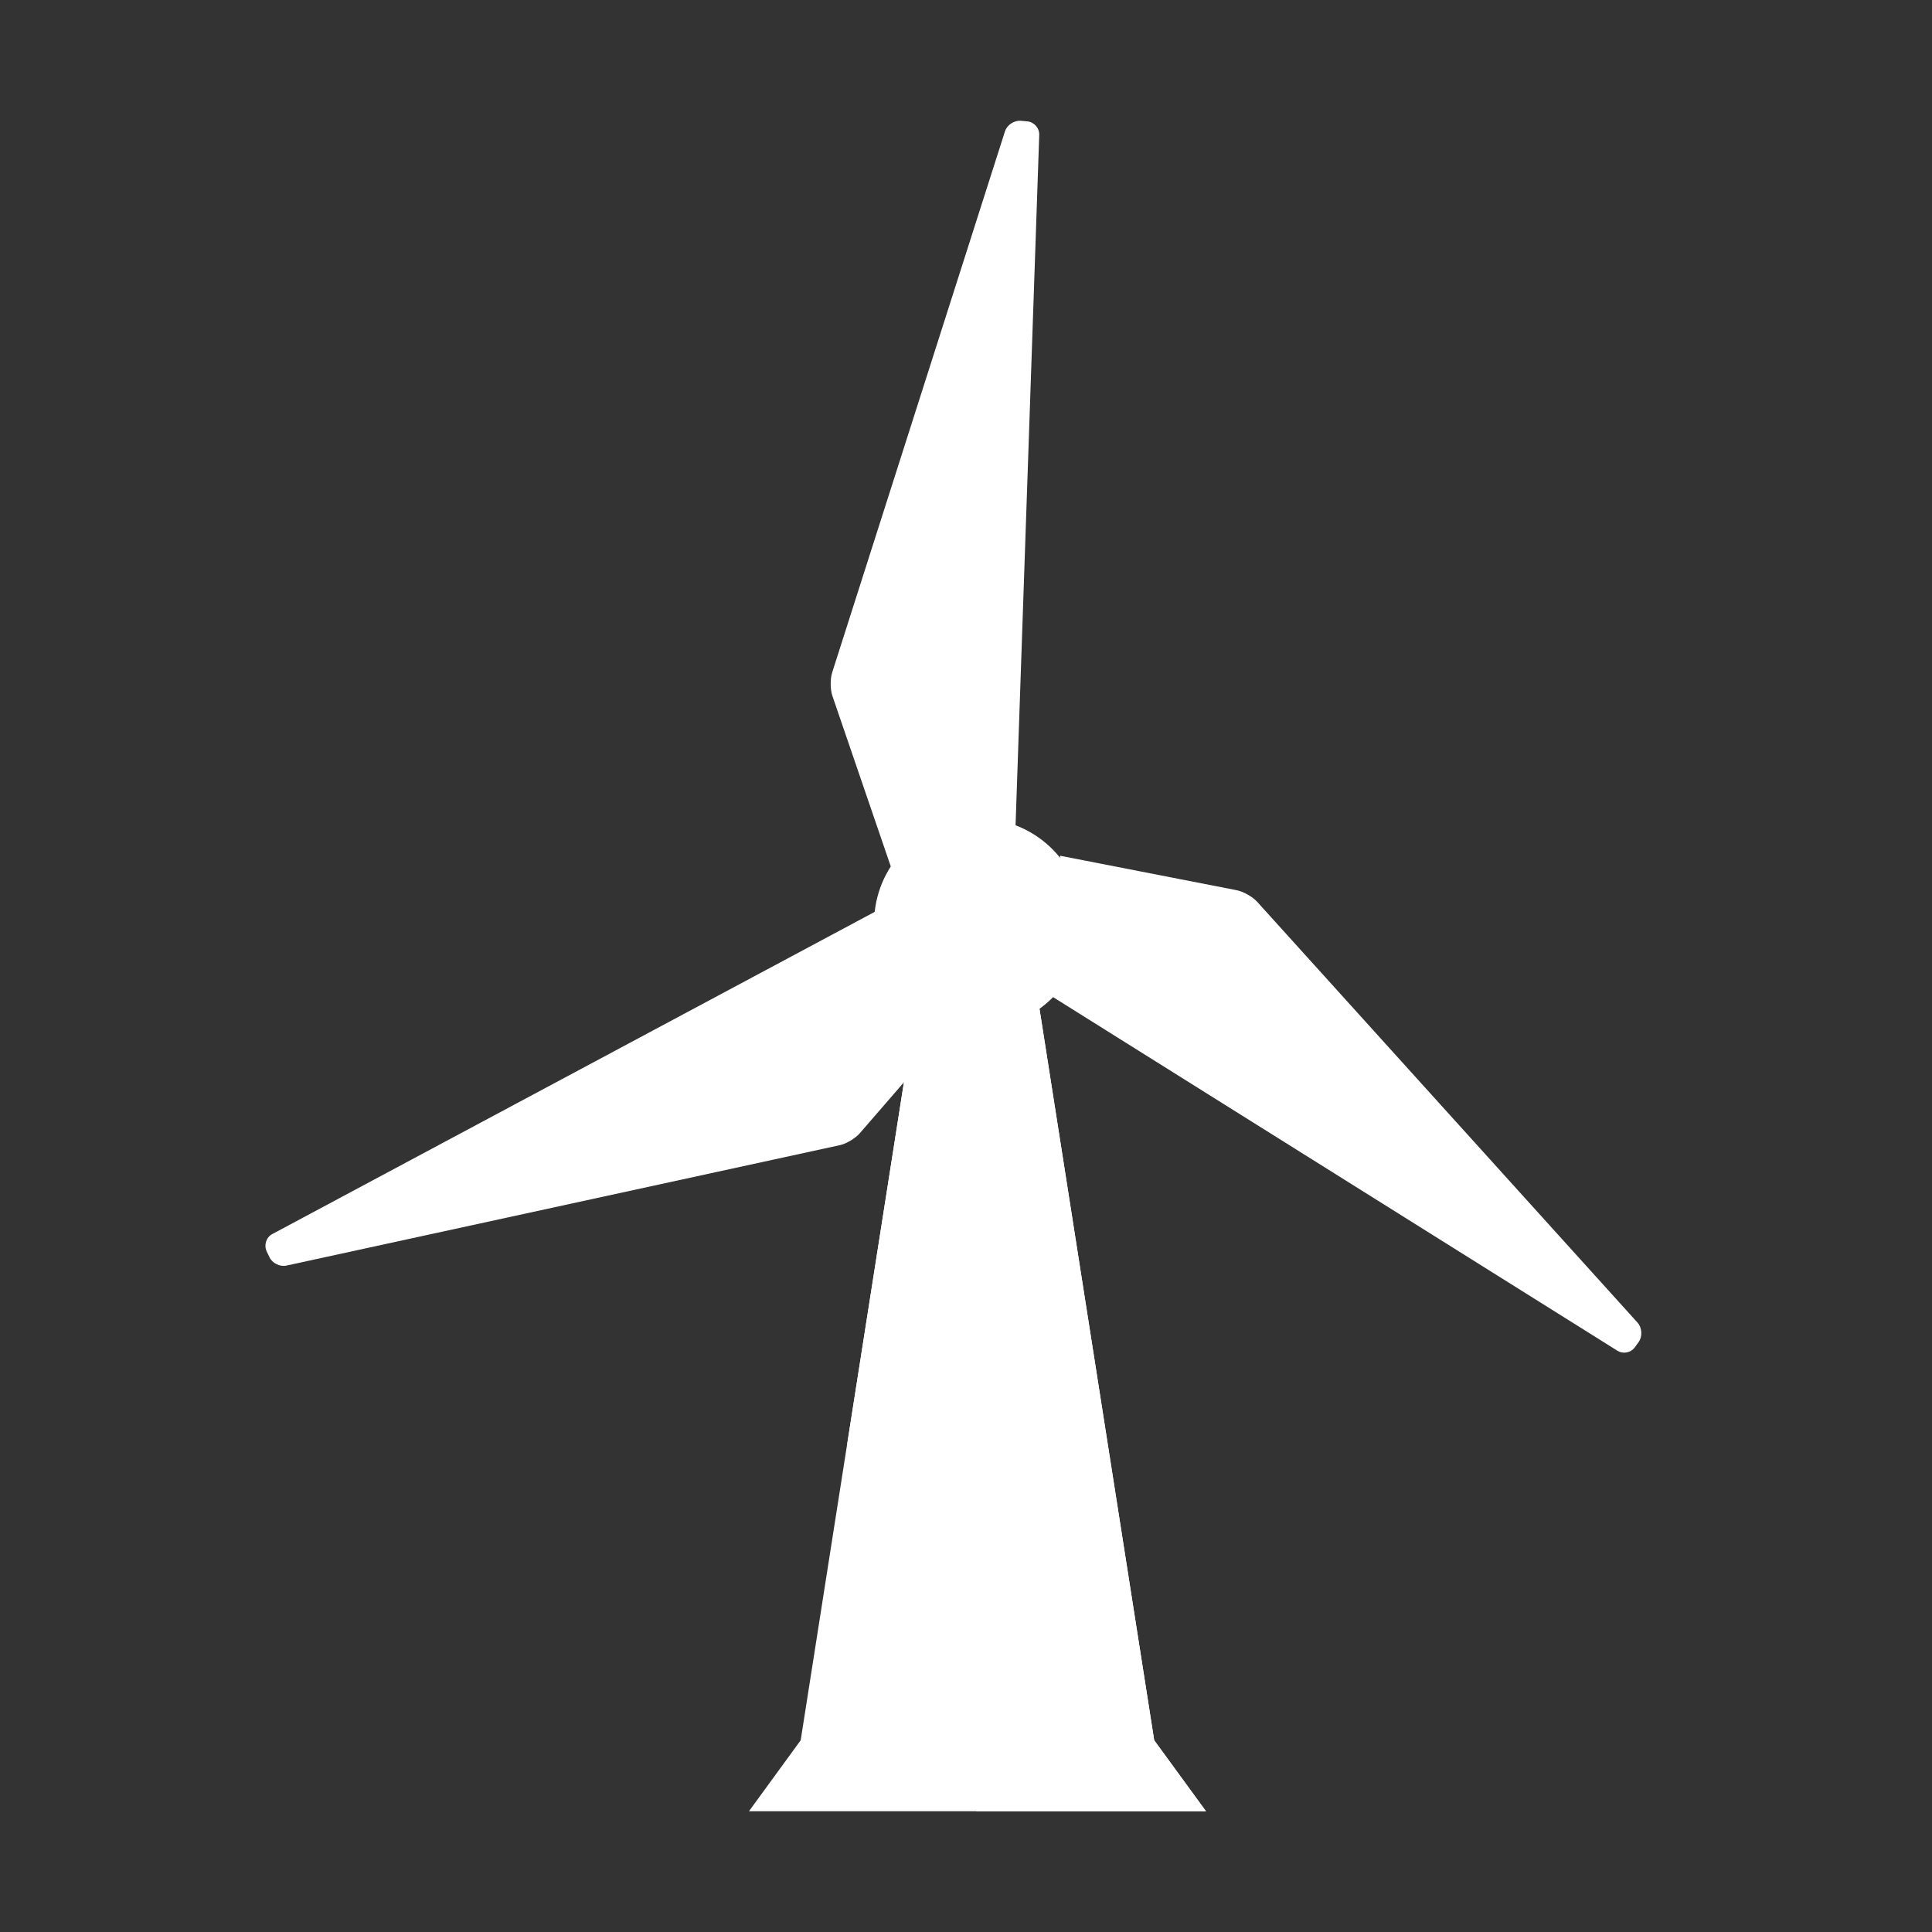<svg width="32" height="32" viewBox="0 0 32 32" fill="none" xmlns="http://www.w3.org/2000/svg">
<rect x="0" y="0" width="32" height="32" fill="#333333" stroke="none"/>
<path d="M15.203 16.451H17.177L19.117 28.824L19.975 30H16.19H12.405L13.262 28.824L15.203 16.451Z" fill="white"/>
<path d="M16.167 16.451H17.177L19.117 28.824L19.975 30H16.19H16.167V16.451Z" fill="white"/>
<path d="M16.167 16.451H17.177L17.86 21.855L16.167 23.555V16.451Z" fill="white"/>
<path d="M16.19 22.174L14.031 23.926L15.203 16.451H16.19V22.174Z" fill="white"/>
<path d="M4.745 20.962L13.908 18.968C14.017 18.945 14.166 18.856 14.24 18.771L16.194 16.515C15.98 16.35 15.781 16.162 15.603 15.946C15.326 15.613 15.119 15.239 14.977 14.842L4.51 20.44C4.411 20.492 4.369 20.619 4.415 20.723L4.461 20.818C4.506 20.922 4.635 20.986 4.745 20.962Z" fill="white"/>
<path d="M26.789 22.372C26.884 22.432 27.015 22.406 27.08 22.313L27.142 22.227C27.207 22.135 27.198 21.991 27.123 21.907L20.823 14.937C20.748 14.853 20.596 14.768 20.485 14.745L17.56 14.174C17.47 14.859 17.191 15.519 16.728 16.068L26.789 22.372Z" fill="white"/>
<path d="M13.788 11.529L14.754 14.351C15.414 14.076 16.126 14.01 16.805 14.133L17.213 2.235C17.217 2.121 17.128 2.021 17.016 2.01L16.911 2.001C16.799 1.99 16.679 2.069 16.645 2.177L13.783 11.14C13.749 11.247 13.751 11.422 13.788 11.529Z" fill="white"/>
<path d="M14.488 15.099C14.379 16.054 15.062 16.915 16.012 17.024C16.078 17.032 16.144 17.035 16.21 17.035C17.079 17.035 17.829 16.379 17.929 15.492C18.037 14.539 17.354 13.677 16.405 13.569C16.338 13.561 16.271 13.557 16.206 13.557C15.338 13.557 14.588 14.212 14.488 15.099Z" fill="white"/>
<path d="M15.463 15.211C15.416 15.624 15.713 15.998 16.124 16.045C16.152 16.048 16.181 16.049 16.209 16.049C16.586 16.049 16.911 15.765 16.954 15.381C17.001 14.967 16.705 14.595 16.294 14.547C16.265 14.544 16.236 14.543 16.208 14.543C15.832 14.543 15.507 14.827 15.463 15.211Z" fill="white"/>
</svg>
